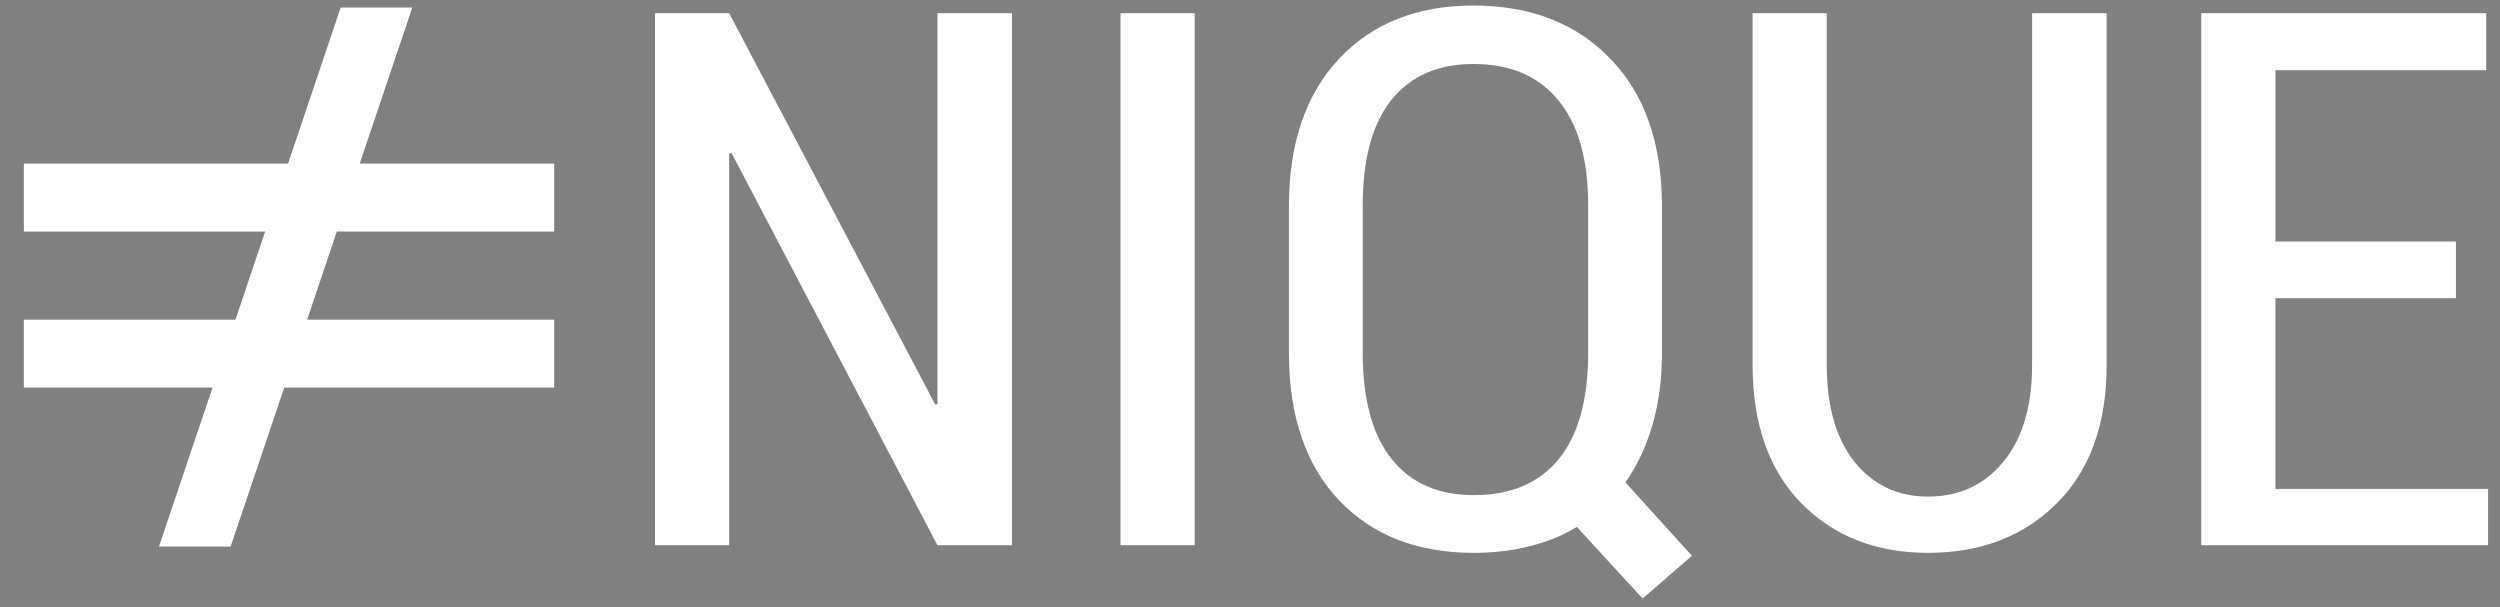 <?xml version="1.0" encoding="UTF-8" standalone="no"?>
<!-- Created with Inkscape (http://www.inkscape.org/) -->

<svg
   xmlns:dc="http://purl.org/dc/elements/1.1/"
   xmlns:cc="http://creativecommons.org/ns#"
   xmlns:rdf="http://www.w3.org/1999/02/22-rdf-syntax-ns#"
   xmlns:svg="http://www.w3.org/2000/svg"
   xmlns="http://www.w3.org/2000/svg"
   xmlns:sodipodi="http://sodipodi.sourceforge.net/DTD/sodipodi-0.dtd"
   xmlns:inkscape="http://www.inkscape.org/namespaces/inkscape"
   width="865"
   height="210"
   viewBox="0 0 865 210"
   id="svg2"
   version="1.1"
   inkscape:version="0.91 r13725"
   sodipodi:docname="logo.svg">
  <rect x="0" y="0" width="865" height="210" fill="#808080" stroke="none"/>
  <defs
     id="defs4" />
  <sodipodi:namedview
     id="base"
     pagecolor="#ffffff"
     bordercolor="#666666"
     borderopacity="1.0"
     inkscape:pageopacity="0.0"
     inkscape:pageshadow="2"
     inkscape:zoom="1"
     inkscape:cx="422.20861"
     inkscape:cy="44.790917"
     inkscape:document-units="px"
     inkscape:current-layer="layer1"
     showgrid="false"
     units="px"
     inkscape:window-width="1366"
     inkscape:window-height="705"
     inkscape:window-x="-8"
     inkscape:window-y="-8"
     inkscape:window-maximized="1" />
  <g
     inkscape:label="Layer 1"
     inkscape:groupmode="layer"
     id="layer1"
     transform="translate(0,-842.362)">
    <rect
       style="fill:none;fill-rule:evenodd;stroke:none;stroke-width:0.991px;stroke-linecap:butt;stroke-linejoin:miter;stroke-opacity:1"
       id="rect3336"
       width="865.52"
       height="210"
       x="-0.002"
       y="842.326"
       inkscape:export-xdpi="90"
       inkscape:export-ydpi="90" />
    <flowRoot
       xml:space="preserve"
       id="flowRoot3340"
       style="font-style:normal;font-weight:normal;font-size:40px;line-height:125%;font-family:sans-serif;letter-spacing:0px;word-spacing:0px;fill:#000000;fill-opacity:1;stroke:none;stroke-width:1px;stroke-linecap:butt;stroke-linejoin:miter;stroke-opacity:1"
       transform="translate(0,852.362)"><flowRegion
         id="flowRegion3342"><rect
           id="rect3344"
           width="76.5"
           height="45.5"
           x="-83.5"
           y="67" /></flowRegion><flowPara
         id="flowPara3346">Symbol	Symbol Name	Meaning / definition≠sd</flowPara><flowPara
         id="flowPara3348" /></flowRoot>    <flowRoot
       xml:space="preserve"
       id="flowRoot3350"
       style="font-style:normal;font-weight:normal;font-size:40px;line-height:125%;font-family:sans-serif;letter-spacing:0px;word-spacing:0px;fill:#000000;fill-opacity:1;stroke:none;stroke-width:1px;stroke-linecap:butt;stroke-linejoin:miter;stroke-opacity:1"
       transform="translate(0,852.362)"><flowRegion
         id="flowRegion3352"><rect
           id="rect3354"
           width="133.5"
           height="114"
           x="-153.5"
           y="38.5" /></flowRegion><flowPara
         id="flowPara3356">aSymbol	Symbol Name	Meaning / definition≠</flowPara><flowPara
         id="flowPara3358" /></flowRoot>    <path
       style="fill:#ffffff;stroke:none"
       d="m 117.868,844.969 -18.203,54 -91.416,0 0,23.5 83.494,0 -10.281,30.5 -73.213,0 0,23.5 65.291,0 -18.539,55 24.799,0 18.539,-55 93.41,0 0,-23.5 -85.488,0 10.281,-30.5 75.207,0 0,-23.5 -67.285,0 18.201,-54 -24.797,0 z"
       id="rect3338"
       inkscape:connector-curvature="0" />
    <g
       id="flowRoot3405"
       style="font-style:normal;font-weight:normal;font-size:97.654px;line-height:125%;font-family:sans-serif;letter-spacing:0px;word-spacing:0px;fill:#000000;fill-opacity:1;stroke:none;stroke-width:1px;stroke-linecap:butt;stroke-linejoin:miter;stroke-opacity:1"
       transform="matrix(1.515,0,0,1.515,74.474,-465.243)">
      <path
         inkscape:connector-curvature="0"
         id="path3453"
         style="font-style:normal;font-variant:normal;font-weight:normal;font-stretch:condensed;font-size:170.894px;font-family:Roboto;-inkscape-font-specification:'Roboto Condensed';fill:#ffffff"
         d="m 181.96,987.616 -17.023,0 -47.063,-89.619 -0.501,0.167 0,89.452 -16.939,0 0,-121.495 16.939,0 47.063,89.369 0.501,-0.083 0,-89.285 17.023,0 0,121.495 z" />
      <path
         inkscape:connector-curvature="0"
         id="path3455"
         style="font-style:normal;font-variant:normal;font-weight:normal;font-stretch:condensed;font-size:170.894px;font-family:Roboto;-inkscape-font-specification:'Roboto Condensed';fill:#ffffff"
         d="m 223.682,987.616 -16.939,0 0,-121.495 16.939,0 0,121.495 z" />
      <path
         inkscape:connector-curvature="0"
         id="path3457"
         style="font-style:normal;font-variant:normal;font-weight:normal;font-stretch:condensed;font-size:170.894px;font-family:Roboto;-inkscape-font-specification:'Roboto Condensed';fill:#ffffff"
         d="m 330.407,943.641 q 0,9.012 -2.17,16.522 -2.17,7.427 -6.175,13.101 l 15.187,16.772 -11.265,9.763 -15.02,-16.355 q -4.923,3.004 -10.848,4.423 -5.925,1.502 -12.684,1.502 -19.359,0 -30.791,-12.016 -11.432,-12.099 -11.432,-33.711 l 0,-33.378 q 0,-21.529 11.432,-33.711 11.432,-12.183 30.707,-12.183 19.609,0 31.292,12.183 11.766,12.099 11.766,33.711 l 0,33.378 z m -16.856,-33.628 q 0,-15.854 -6.842,-24.032 -6.759,-8.261 -19.359,-8.261 -12.183,0 -18.775,8.261 -6.509,8.178 -6.509,24.032 l 0,33.628 q 0,16.021 6.592,24.282 6.592,8.261 18.775,8.261 12.6,0 19.359,-8.178 6.759,-8.261 6.759,-24.366 l 0,-33.628 z" />
      <path
         inkscape:connector-curvature="0"
         id="path3459"
         style="font-style:normal;font-variant:normal;font-weight:normal;font-stretch:condensed;font-size:170.894px;font-family:Roboto;-inkscape-font-specification:'Roboto Condensed';fill:#ffffff"
         d="m 431.959,866.121 0,80.357 q 0,20.194 -11.348,31.542 -11.348,11.348 -29.456,11.348 -17.774,0 -28.955,-11.348 -11.098,-11.432 -11.098,-31.542 l 0,-80.357 16.939,0 0,80.357 q 0,14.102 6.342,22.113 6.425,7.927 16.772,7.927 10.681,0 17.19,-7.927 6.592,-7.927 6.592,-22.113 l 0,-80.357 17.023,0 z" />
      <path
         inkscape:connector-curvature="0"
         id="path3461"
         style="font-style:normal;font-variant:normal;font-weight:normal;font-stretch:condensed;font-size:170.894px;font-family:Roboto;-inkscape-font-specification:'Roboto Condensed';fill:#ffffff"
         d="m 511.731,931.207 -41.221,0 0,43.558 48.565,0 0,12.85 -65.504,0 0,-121.495 65.087,0 0,13.017 -48.147,0 0,39.135 41.221,0 0,12.934 z" />
    </g>
  </g>
</svg>
